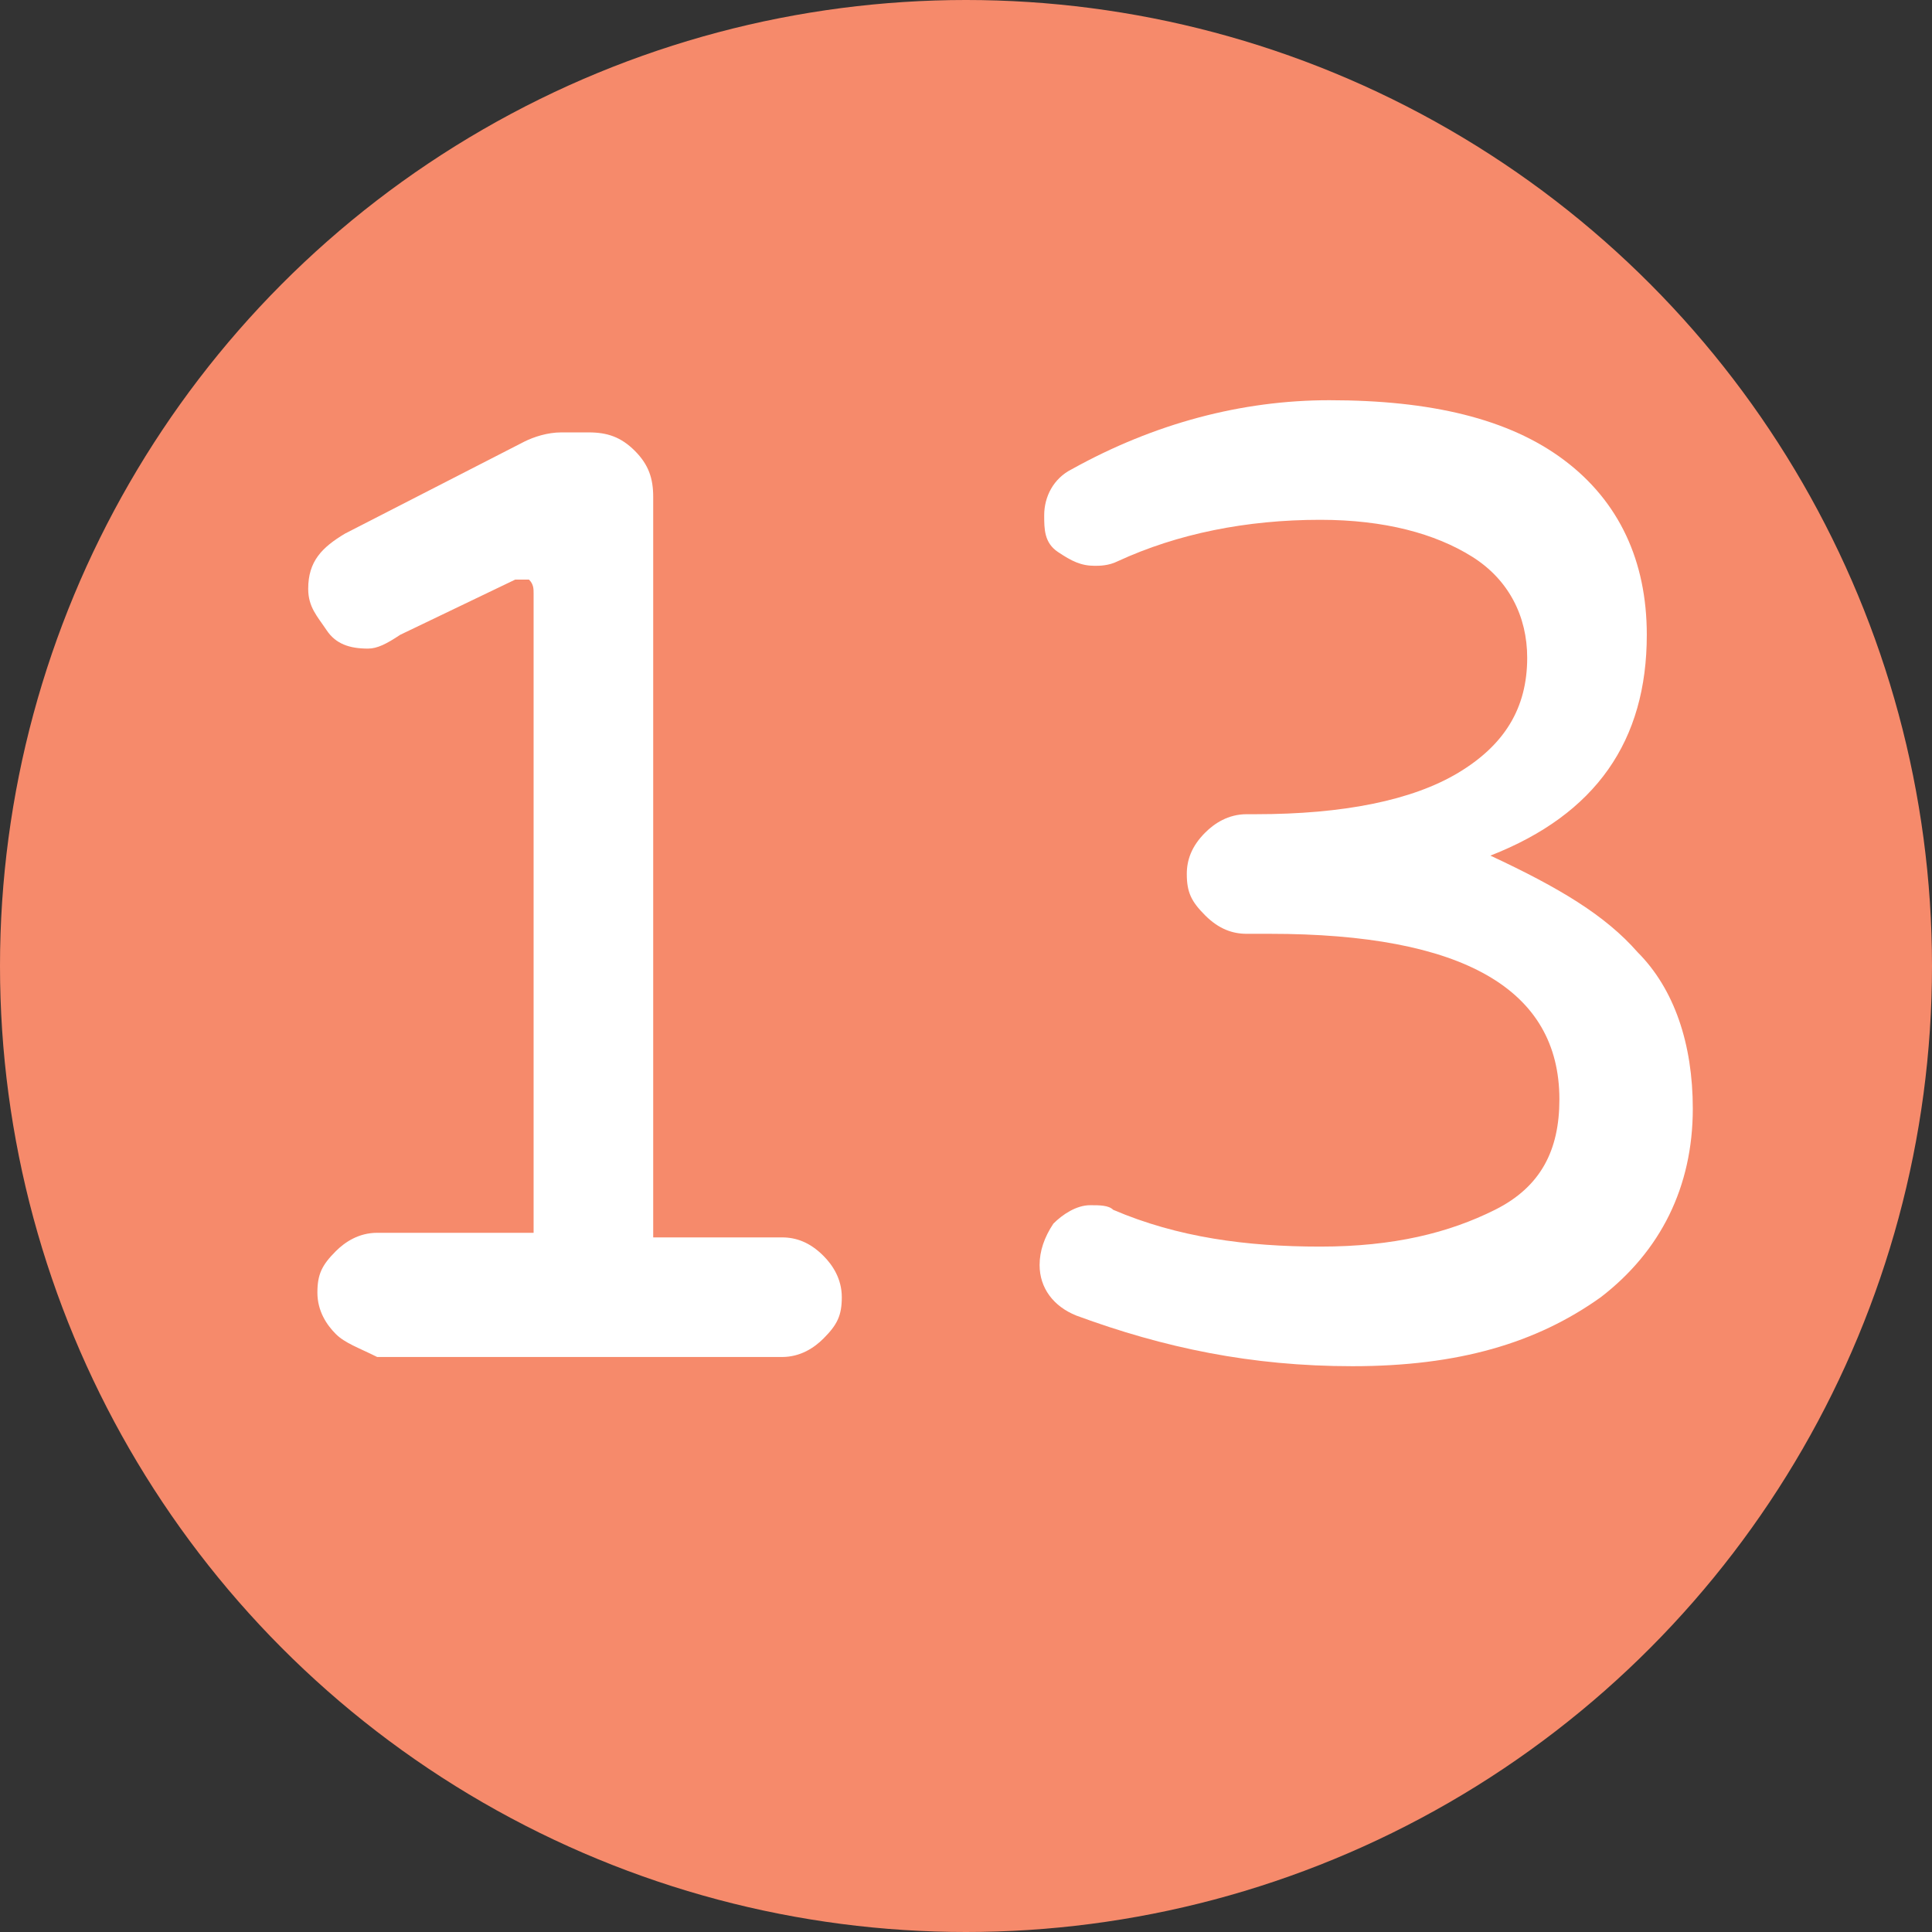 <?xml version="1.0" encoding="utf-8"?>
<!-- Generator: Adobe Illustrator 24.2.3, SVG Export Plug-In . SVG Version: 6.00 Build 0)  -->
<svg version="1.1" id="圖層_1" xmlns="http://www.w3.org/2000/svg" xmlns:xlink="http://www.w3.org/1999/xlink" x="0px" y="0px"
	 viewBox="0 0 42 42" style="enable-background:new 0 0 42 42;" width="42px" height="42px" xml:space="preserve">
<rect x="0" y="0" width="42" height="42" fill="#333333" stroke="none"/>
<style type="text/css">
	.st0{fill:#F68A6B;}
	.st1{fill:#FFFFFF;}
</style>
<g>
	<g id="圖層_2_7_">
		<g id="注意事項_6_">
			<g>
				<circle class="st0" cx="21" cy="21" r="21"/>
			</g>
		</g>
	</g>
	<g>
		<path class="st1" d="M7.3,29c-0.2-0.2-0.4-0.5-0.4-0.9s0.1-0.6,0.4-0.9c0.2-0.2,0.5-0.4,0.9-0.4h3.4V12.9c0-0.1,0-0.2-0.1-0.3
			c-0.1,0-0.2,0-0.3,0l-2.5,1.2C8.4,14,8.2,14.1,8,14.1c-0.4,0-0.7-0.1-0.9-0.4s-0.4-0.5-0.4-0.9c0-0.6,0.3-0.9,0.8-1.2l3.9-2
			c0.2-0.1,0.5-0.2,0.8-0.2h0.6c0.4,0,0.7,0.1,1,0.4c0.3,0.3,0.4,0.6,0.4,1v16.1H17c0.3,0,0.6,0.1,0.9,0.4c0.2,0.2,0.4,0.5,0.4,0.9
			s-0.1,0.6-0.4,0.9c-0.2,0.2-0.5,0.4-0.9,0.4H8.2C7.8,29.3,7.5,29.2,7.3,29z"/>
		<path class="st1" d="M35.6,20.7c0.8,0.8,1.2,2,1.2,3.4c0,1.7-0.7,3.1-2,4.1c-1.4,1-3.1,1.5-5.4,1.5c-2.2,0-4.1-0.4-6-1.1
			c-0.5-0.2-0.8-0.6-0.8-1.1c0-0.3,0.1-0.6,0.3-0.9c0.2-0.2,0.5-0.4,0.8-0.4c0.2,0,0.4,0,0.5,0.1c1.4,0.6,2.9,0.8,4.5,0.8
			c1.6,0,2.8-0.3,3.8-0.8c1-0.5,1.4-1.3,1.4-2.4c0-2.4-2.1-3.6-6.3-3.6h-0.5c-0.3,0-0.6-0.1-0.9-0.4s-0.4-0.5-0.4-0.9
			c0-0.3,0.1-0.6,0.4-0.9c0.2-0.2,0.5-0.4,0.9-0.4h0.2c1.9,0,3.4-0.3,4.4-0.9c1-0.6,1.5-1.4,1.5-2.5c0-0.9-0.4-1.7-1.2-2.2
			c-0.8-0.5-1.9-0.8-3.3-0.8c-1.6,0-3.1,0.3-4.4,0.9c-0.2,0.1-0.4,0.1-0.5,0.1c-0.3,0-0.5-0.1-0.8-0.3s-0.3-0.5-0.3-0.8
			c0-0.4,0.2-0.8,0.6-1c1.8-1,3.7-1.5,5.6-1.5c2.2,0,3.9,0.4,5.1,1.3c1.2,0.9,1.8,2.2,1.8,3.8c0,2.3-1.1,3.9-3.4,4.8
			C33.9,19.3,34.9,19.9,35.6,20.7z"/>
	</g>
</g>
</svg>
